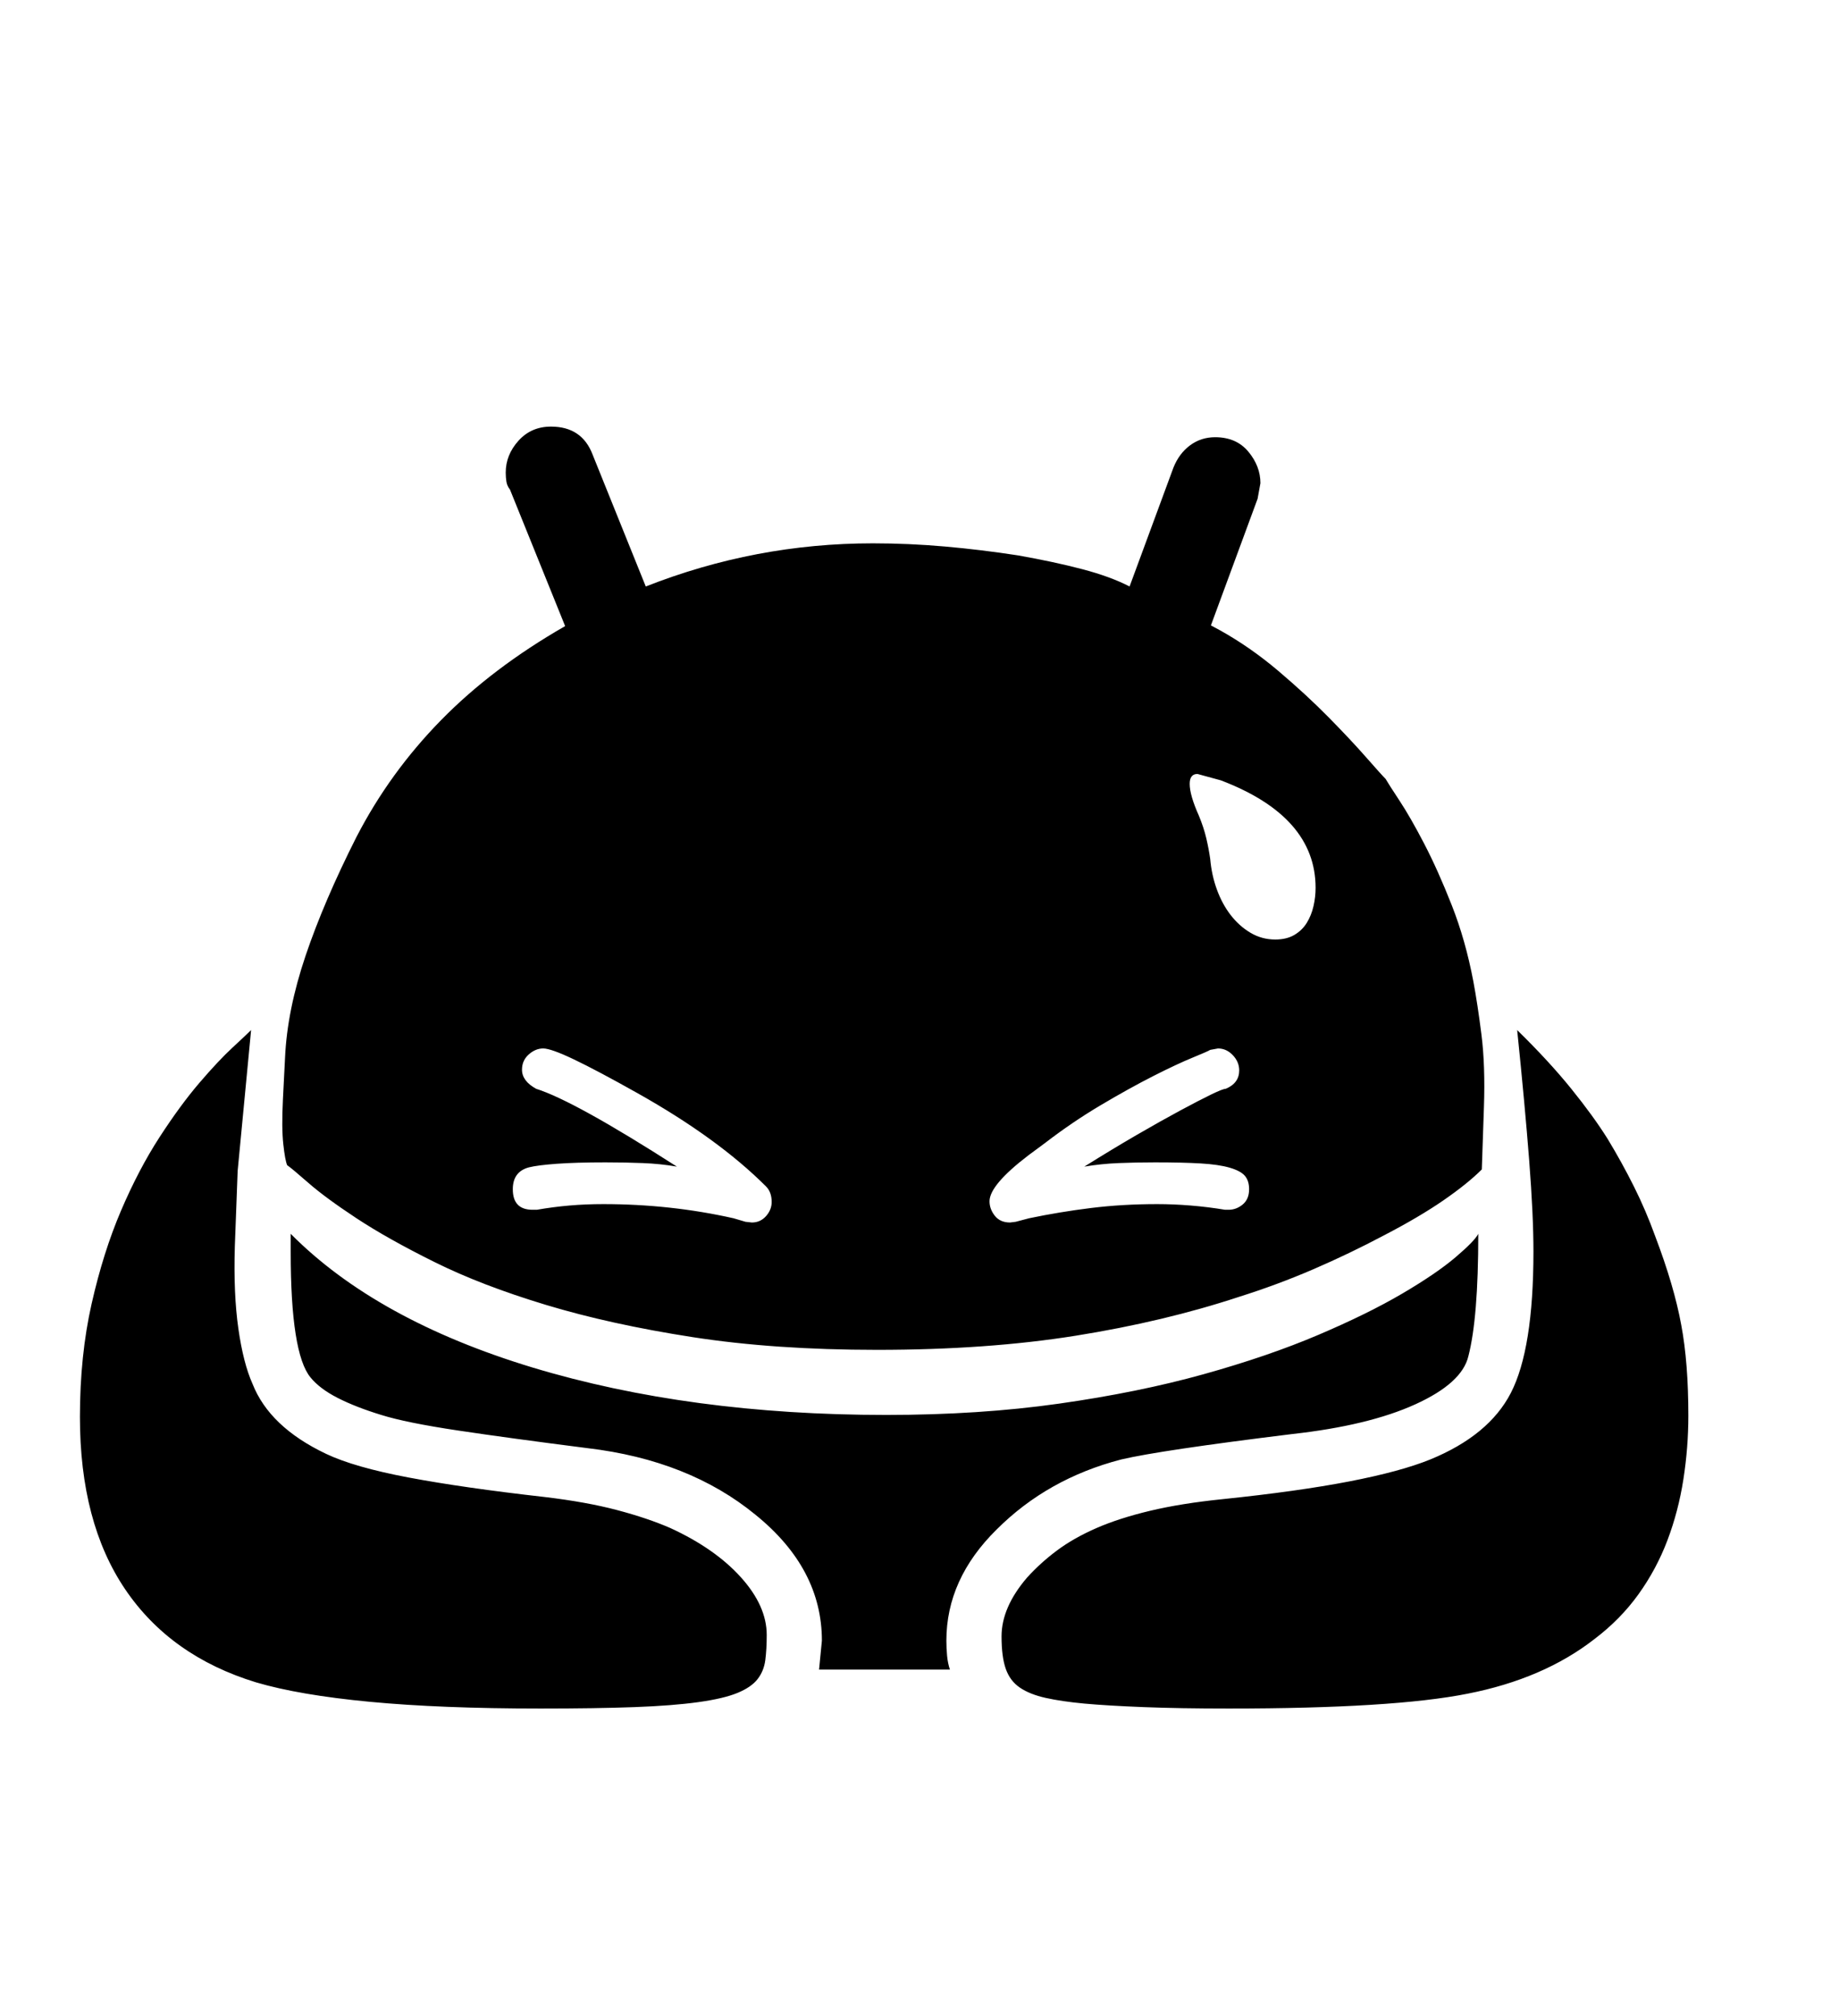 <svg xmlns="http://www.w3.org/2000/svg"
    viewBox="0 0 2600 2850">
  <!--
Digitized data copyright © 2011, Google Corporation.
Android is a trademark of Google and may be registered in certain jurisdictions.
Licensed under the Apache License, Version 2.0
http://www.apache.org/licenses/LICENSE-2.0
  -->
<path d="M1726 1103L1726 1103 1693 1094Q1682 1094 1682 1108L1682 1108Q1682 1124 1695 1153L1695 1153Q1702 1170 1705.5 1185 1709 1200 1711 1214L1711 1214Q1713 1237 1720.5 1257.5 1728 1278 1740 1293.5 1752 1309 1768 1318.5 1784 1328 1803 1328L1803 1328Q1819 1328 1830 1321.5 1841 1315 1847.5 1304.5 1854 1294 1857 1281 1860 1268 1860 1255L1860 1255Q1860 1154 1726 1103ZM768 1482L768 1482Q757 1482 747.5 1490.5 738 1499 738 1512L738 1512Q738 1528 758 1539L758 1539Q812 1556 957 1649L957 1649Q934 1645 909 1644 884 1643 856 1643L856 1643Q814 1643 787 1645 760 1647 748 1650L748 1650Q725 1656 725 1681L725 1681Q725 1710 753 1710L753 1710 759 1710Q782 1706 805 1704 828 1702 853 1702L853 1702Q948 1702 1037 1722L1037 1722 1054 1727 1063 1728Q1075 1728 1083 1719 1091 1710 1091 1699L1091 1699Q1091 1685 1083 1677L1083 1677Q1015 1609 901 1545L901 1545Q844 1513 811.5 1497.5 779 1482 768 1482ZM1399 1698L1399 1698Q1399 1709 1406.5 1718.5 1414 1728 1428 1728L1428 1728 1436 1727 1455 1722Q1498 1713 1542.5 1707.5 1587 1702 1636 1702L1636 1702Q1659 1702 1683.5 1704 1708 1706 1732 1710L1732 1710 1737 1710Q1748 1710 1757 1702.5 1766 1695 1766 1681L1766 1681Q1766 1669 1760 1662 1754 1655 1738.5 1650.5 1723 1646 1697.5 1644.5 1672 1643 1633 1643L1633 1643Q1606 1643 1581.5 1644 1557 1645 1533 1649L1533 1649Q1573 1624 1607.5 1604 1642 1584 1669 1569.5 1696 1555 1712.5 1547 1729 1539 1733 1539L1733 1539Q1752 1531 1752 1513L1752 1513Q1752 1501 1743 1491.5 1734 1482 1722 1482L1722 1482 1711 1484Q1708 1486 1686 1495 1664 1504 1630.5 1521 1597 1538 1556.5 1562 1516 1586 1477 1616L1477 1616 1454 1633Q1399 1675 1399 1698ZM1338 2319L1338 2319Q1338 2330 1339 2340.5 1340 2351 1343 2360L1343 2360 1158 2360 1162 2319Q1162 2217 1068 2141L1068 2141Q974 2064 831 2047L831 2047Q721 2033 647.5 2022 574 2011 539 2000L539 2000Q503 1989 477.5 1976 452 1963 439 1947L439 1947Q411 1913 411 1770L411 1770 411 1744Q532 1866 753 1933L753 1933Q975 2000 1253 2000L1253 2000Q1385 2000 1497.5 1984 1610 1968 1701.5 1942.5 1793 1917 1863.5 1887 1934 1857 1982.5 1828.5 2031 1800 2058 1777 2085 1754 2090 1744L2090 1744Q2090 1804 2086.5 1847 2083 1890 2076 1917L2076 1917Q2067 1955 2001 1985 1935 2015 1827 2027L1827 2027Q1640 2050 1585 2063L1585 2063Q1481 2090 1409 2162L1409 2162Q1338 2232 1338 2319ZM1084 2311L1084 2311Q1084 2331 1082 2346.5 1080 2362 1071 2373.5 1062 2385 1042.5 2393 1023 2401 987 2406 951 2411 897 2413 843 2415 764 2415L764 2415Q623 2415 523 2405.5 423 2396 362 2378L362 2378Q241 2341 177 2246.5 113 2152 113 2003L113 2003Q113 1916 129.5 1843 146 1770 171 1711.5 196 1653 225.5 1607.5 255 1562 282 1530.5 309 1499 329 1480.5 349 1462 355 1456L355 1456 336 1655 332 1762Q330 1829 337 1878 344 1927 357 1956L357 1956Q381 2017 461 2055L461 2055Q501 2074 578 2088.5 655 2103 770 2116L770 2116Q829 2123 872.5 2134.5 916 2146 948 2160L948 2160Q1011 2189 1047.5 2229.5 1084 2270 1084 2311ZM2387 2001L2387 2001Q2387 2046 2380 2091 2373 2136 2357.5 2177 2342 2218 2316.5 2253.5 2291 2289 2254 2317L2254 2317Q2182 2373 2075 2394L2075 2394Q1970 2415 1737 2415L1737 2415Q1668 2415 1617 2413 1566 2411 1533 2408L1533 2408Q1501 2405 1478.5 2400 1456 2395 1442 2385.5 1428 2376 1422 2359 1416 2342 1416 2313L1416 2313Q1416 2272 1452 2230L1452 2230Q1471 2209 1494.5 2191.5 1518 2174 1550 2160 1582 2146 1626 2135.5 1670 2125 1729 2119L1729 2119Q1835 2108 1907.5 2094 1980 2080 2022 2063L2022 2063Q2105 2029 2136 1969L2136 1969Q2168 1907 2168 1769L2168 1769Q2168 1718 2162 1640.5 2156 1563 2145 1456L2145 1456Q2190 1500 2221.5 1539 2253 1578 2273 1610L2273 1610Q2293 1643 2310 1677 2327 1711 2340 1747L2340 1747Q2367 1818 2377 1873L2377 1873Q2387 1926 2387 2001ZM400 1554L400 1554 403 1495Q406 1428 432 1351 458 1274 504 1183L504 1183Q551 1092 623.5 1018 696 944 799 885L799 885 721 692Q717 687 716 681 715 675 715 668L715 668Q715 643 733 623 751 603 779 603L779 603Q823 603 838 643L838 643 913 829Q1068 768 1234 768L1234 768Q1285 768 1336 772.5 1387 777 1439 785L1439 785Q1490 794 1530 804.5 1570 815 1597 829L1597 829 1659 661Q1667 641 1682.5 629.5 1698 618 1718 618L1718 618Q1748 618 1765 638.5 1782 659 1782 683L1782 683 1778 705 1712 884 1725 891Q1768 915 1807.5 948.5 1847 982 1878.5 1014 1910 1046 1931.5 1070.5 1953 1095 1959 1101L1959 1101Q1963 1108 1978.5 1131.5 1994 1155 2013.5 1192.5 2033 1230 2052.5 1279.5 2072 1329 2083 1387L2083 1387Q2089 1419 2094.5 1462.5 2100 1506 2098 1565L2098 1565 2095 1653Q2075 1673 2041 1696.5 2007 1720 1957 1746L1957 1746Q1908 1772 1857 1794 1806 1816 1752 1833L1752 1833Q1646 1868 1521 1888 1396 1908 1240 1908L1240 1908Q1095 1908 979 1890 863 1872 772 1844.5 681 1817 614.5 1784 548 1751 504 1722 460 1693 436 1672 412 1651 406 1647L406 1647Q403 1640 400.5 1617 398 1594 400 1554Z"/>
</svg>